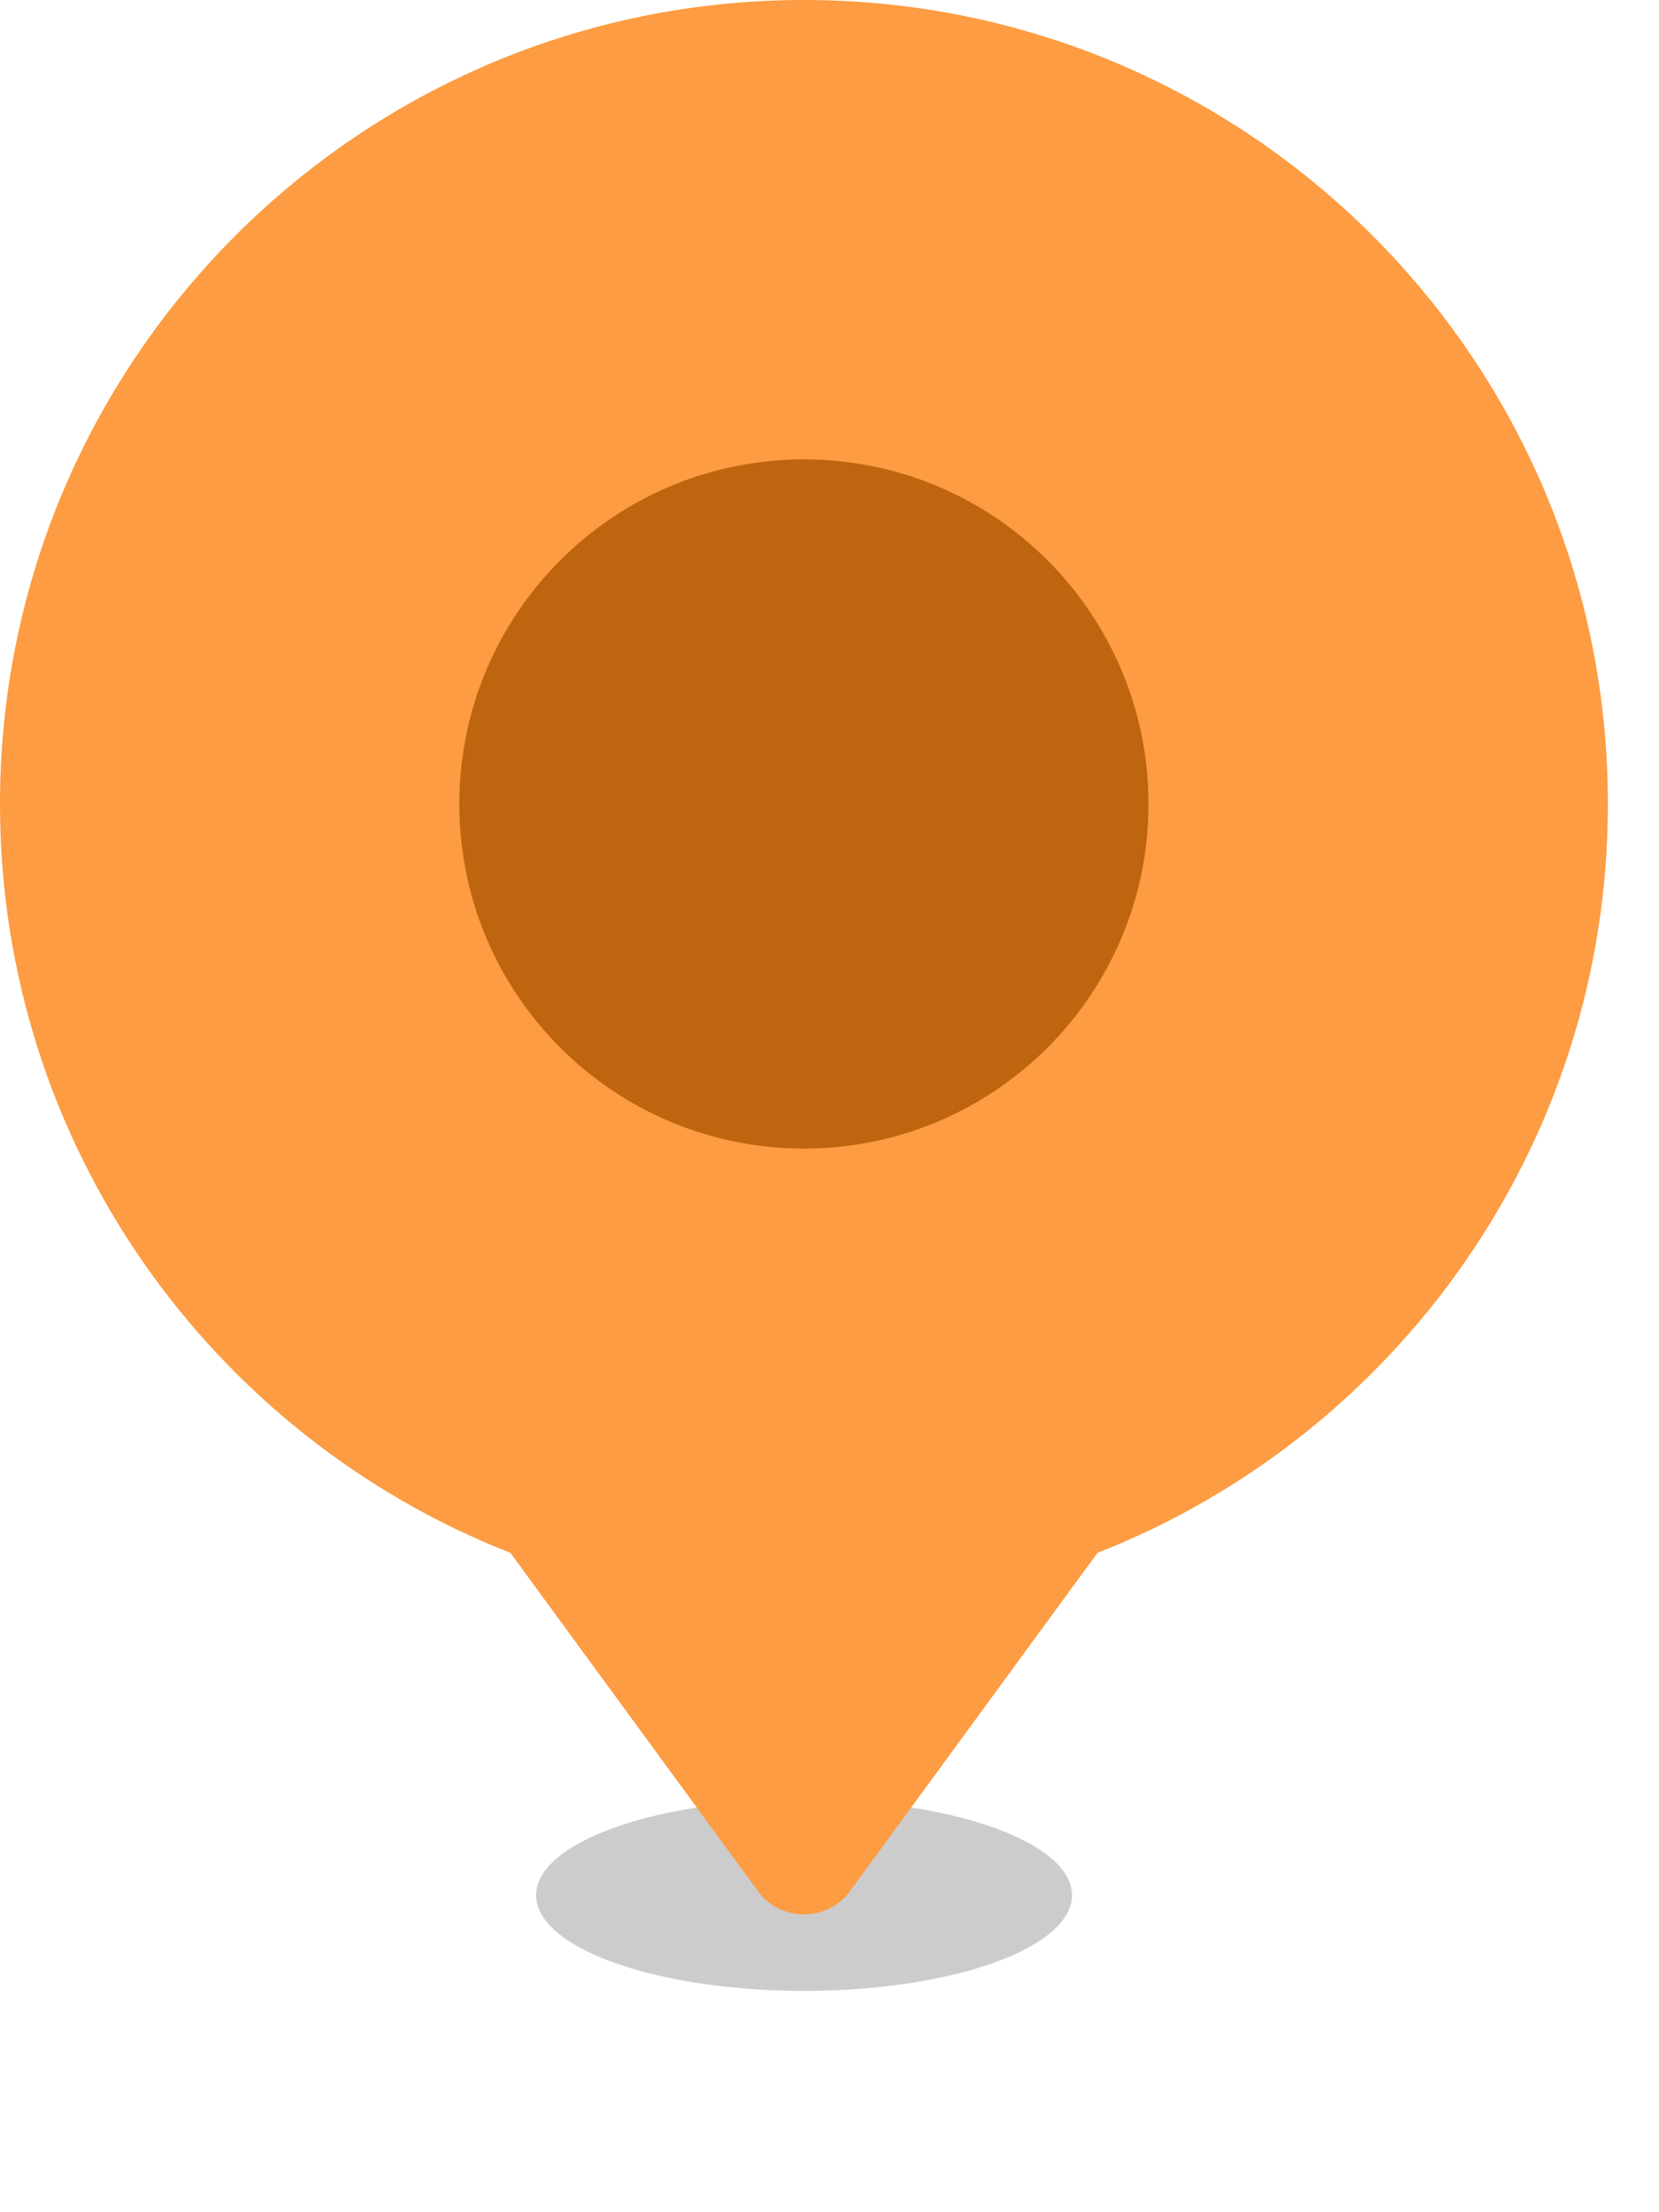<svg width="15" height="20" viewBox="0 0 15 20" fill="none" xmlns="http://www.w3.org/2000/svg">
<g filter="url(#filter0_f_1618_1126)">
<ellipse cx="7.27" cy="17.134" rx="2.423" ry="0.865" fill="black" fill-opacity="0.2"/>
</g>
<path fill-rule="evenodd" clip-rule="evenodd" d="M7.269 0C11.284 0 14.538 3.255 14.538 7.269C14.538 10.347 12.625 12.979 9.923 14.039L7.683 17.1C7.637 17.164 7.575 17.217 7.502 17.253C7.43 17.289 7.35 17.308 7.269 17.308C7.188 17.308 7.108 17.289 7.036 17.253C6.964 17.217 6.902 17.164 6.855 17.1L4.615 14.039C1.913 12.979 0 10.347 0 7.269C0 3.255 3.255 0 7.269 0Z" fill="#FD9C42"/>
<path d="M10.384 7.269C10.384 5.548 8.989 4.153 7.269 4.153C5.548 4.153 4.153 5.548 4.153 7.269C4.153 8.989 5.548 10.384 7.269 10.384C8.989 10.384 10.384 8.989 10.384 7.269Z" fill="#BF6510"/>
<defs>
<filter id="filter0_f_1618_1126" x="2.847" y="14.269" width="8.846" height="5.731" filterUnits="userSpaceOnUse" color-interpolation-filters="sRGB">
<feFlood flood-opacity="0" result="BackgroundImageFix"/>
<feBlend mode="normal" in="SourceGraphic" in2="BackgroundImageFix" result="shape"/>
<feGaussianBlur stdDeviation="1" result="effect1_foregroundBlur_1618_1126"/>
</filter>
</defs>
</svg>
